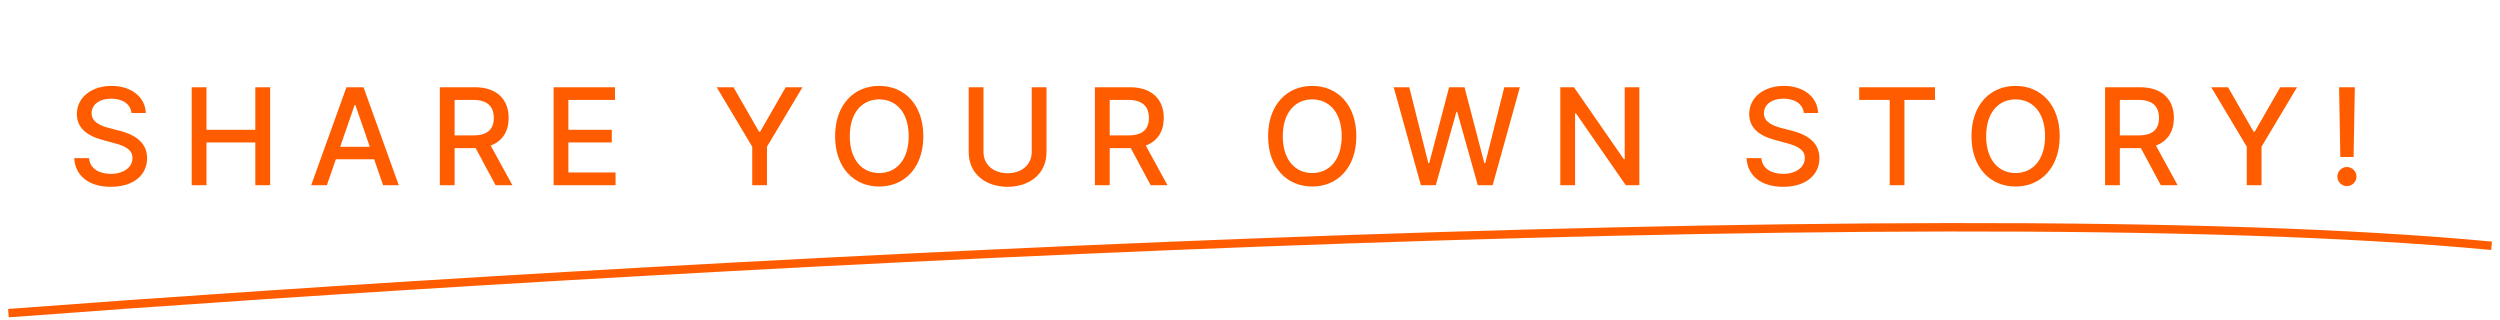<svg width="297" height="38" viewBox="0 0 297 38" fill="none" xmlns="http://www.w3.org/2000/svg">
<path d="M1 37.201C71.333 31.868 228.8 22.801 296 29.201" stroke="#FF5C00"/>
<path d="M15.625 13.421H17.318C17.267 11.557 15.619 10.204 13.256 10.204C10.921 10.204 9.131 11.54 9.131 13.546C9.131 15.165 10.29 16.114 12.159 16.619L13.534 16.994C14.778 17.324 15.739 17.733 15.739 18.767C15.739 19.903 14.653 20.653 13.159 20.653C11.807 20.653 10.682 20.051 10.579 18.784H8.818C8.932 20.892 10.562 22.193 13.171 22.193C15.903 22.193 17.477 20.756 17.477 18.784C17.477 16.688 15.608 15.875 14.131 15.511L12.994 15.216C12.085 14.983 10.875 14.557 10.881 13.443C10.881 12.454 11.784 11.722 13.216 11.722C14.551 11.722 15.5 12.347 15.625 13.421ZM22.775 22H24.531V16.926H30.332V22H32.093V10.364H30.332V15.421H24.531V10.364H22.775V22ZM38.833 22L39.901 18.921H44.447L45.509 22H47.373L43.185 10.364H41.157L36.97 22H38.833ZM40.413 17.443L42.129 12.477H42.22L43.935 17.443H40.413ZM52.253 22H54.009V17.597H56.395C56.435 17.597 56.469 17.597 56.509 17.597L58.873 22H60.873L58.293 17.29C59.719 16.761 60.429 15.574 60.429 14.011C60.429 11.869 59.1 10.364 56.401 10.364H52.253V22ZM54.009 16.085V11.869H56.214C57.947 11.869 58.663 12.693 58.663 14.011C58.663 15.324 57.947 16.085 56.236 16.085H54.009ZM65.766 22H73.129V20.489H67.522V16.926H72.681V15.421H67.522V11.875H73.061V10.364H65.766V22ZM85.143 10.364L89.365 17.432V22H91.115V17.432L95.336 10.364H93.342L90.302 15.653H90.177L87.138 10.364H85.143ZM109.693 16.182C109.693 12.46 107.465 10.204 104.454 10.204C101.431 10.204 99.21 12.46 99.21 16.182C99.21 19.898 101.431 22.159 104.454 22.159C107.465 22.159 109.693 19.903 109.693 16.182ZM107.954 16.182C107.954 19.017 106.454 20.557 104.454 20.557C102.448 20.557 100.954 19.017 100.954 16.182C100.954 13.347 102.448 11.807 104.454 11.807C106.454 11.807 107.954 13.347 107.954 16.182ZM122.57 10.364V18.034C122.57 19.665 121.269 20.579 119.701 20.579C118.144 20.579 116.837 19.665 116.837 18.034V10.364H115.082V18.062C115.082 20.688 117.127 22.193 119.701 22.193C122.275 22.193 124.326 20.688 124.326 18.062V10.364H122.57ZM130.078 22H131.834V17.597H134.22C134.26 17.597 134.294 17.597 134.334 17.597L136.698 22H138.698L136.118 17.29C137.544 16.761 138.255 15.574 138.255 14.011C138.255 11.869 136.925 10.364 134.226 10.364H130.078V22ZM131.834 16.085V11.869H134.039C135.772 11.869 136.488 12.693 136.488 14.011C136.488 15.324 135.772 16.085 134.061 16.085H131.834ZM161.133 16.182C161.133 12.46 158.906 10.204 155.895 10.204C152.872 10.204 150.65 12.46 150.65 16.182C150.65 19.898 152.872 22.159 155.895 22.159C158.906 22.159 161.133 19.903 161.133 16.182ZM159.395 16.182C159.395 19.017 157.895 20.557 155.895 20.557C153.889 20.557 152.395 19.017 152.395 16.182C152.395 13.347 153.889 11.807 155.895 11.807C157.895 11.807 159.395 13.347 159.395 16.182ZM168.801 22H170.573L173.022 13.284H173.113L175.562 22H177.329L180.562 10.364H178.71L176.448 19.381H176.34L173.982 10.364H172.153L169.795 19.375H169.687L167.42 10.364H165.573L168.801 22ZM194.755 10.364H193.016V18.909H192.908L186.988 10.364H185.363V22H187.118V13.466H187.226L193.141 22H194.755V10.364ZM214.297 13.421H215.99C215.939 11.557 214.291 10.204 211.928 10.204C209.592 10.204 207.803 11.54 207.803 13.546C207.803 15.165 208.962 16.114 210.831 16.619L212.206 16.994C213.45 17.324 214.411 17.733 214.411 18.767C214.411 19.903 213.325 20.653 211.831 20.653C210.479 20.653 209.354 20.051 209.251 18.784H207.49C207.604 20.892 209.234 22.193 211.842 22.193C214.575 22.193 216.149 20.756 216.149 18.784C216.149 16.688 214.28 15.875 212.803 15.511L211.666 15.216C210.757 14.983 209.547 14.557 209.553 13.443C209.553 12.454 210.456 11.722 211.888 11.722C213.223 11.722 214.172 12.347 214.297 13.421ZM220.873 11.875H224.498V22H226.248V11.875H229.879V10.364H220.873V11.875ZM244.693 16.182C244.693 12.46 242.465 10.204 239.454 10.204C236.431 10.204 234.21 12.46 234.21 16.182C234.21 19.898 236.431 22.159 239.454 22.159C242.465 22.159 244.693 19.903 244.693 16.182ZM242.954 16.182C242.954 19.017 241.454 20.557 239.454 20.557C237.448 20.557 235.954 19.017 235.954 16.182C235.954 13.347 237.448 11.807 239.454 11.807C241.454 11.807 242.954 13.347 242.954 16.182ZM250.082 22H251.837V17.597H254.224C254.263 17.597 254.297 17.597 254.337 17.597L256.701 22H258.701L256.121 17.29C257.547 16.761 258.258 15.574 258.258 14.011C258.258 11.869 256.928 10.364 254.229 10.364H250.082V22ZM251.837 16.085V11.869H254.042C255.775 11.869 256.491 12.693 256.491 14.011C256.491 15.324 255.775 16.085 254.064 16.085H251.837ZM262.696 10.364L266.918 17.432V22H268.668V17.432L272.889 10.364H270.895L267.855 15.653H267.73L264.691 10.364H262.696ZM279.753 10.364H277.884L278.031 18.653H279.605L279.753 10.364ZM278.815 22.108C279.435 22.108 279.952 21.602 279.952 20.972C279.952 20.352 279.435 19.841 278.815 19.841C278.19 19.841 277.679 20.352 277.679 20.972C277.679 21.602 278.19 22.108 278.815 22.108Z" fill="#FF5C00"/>
</svg>
